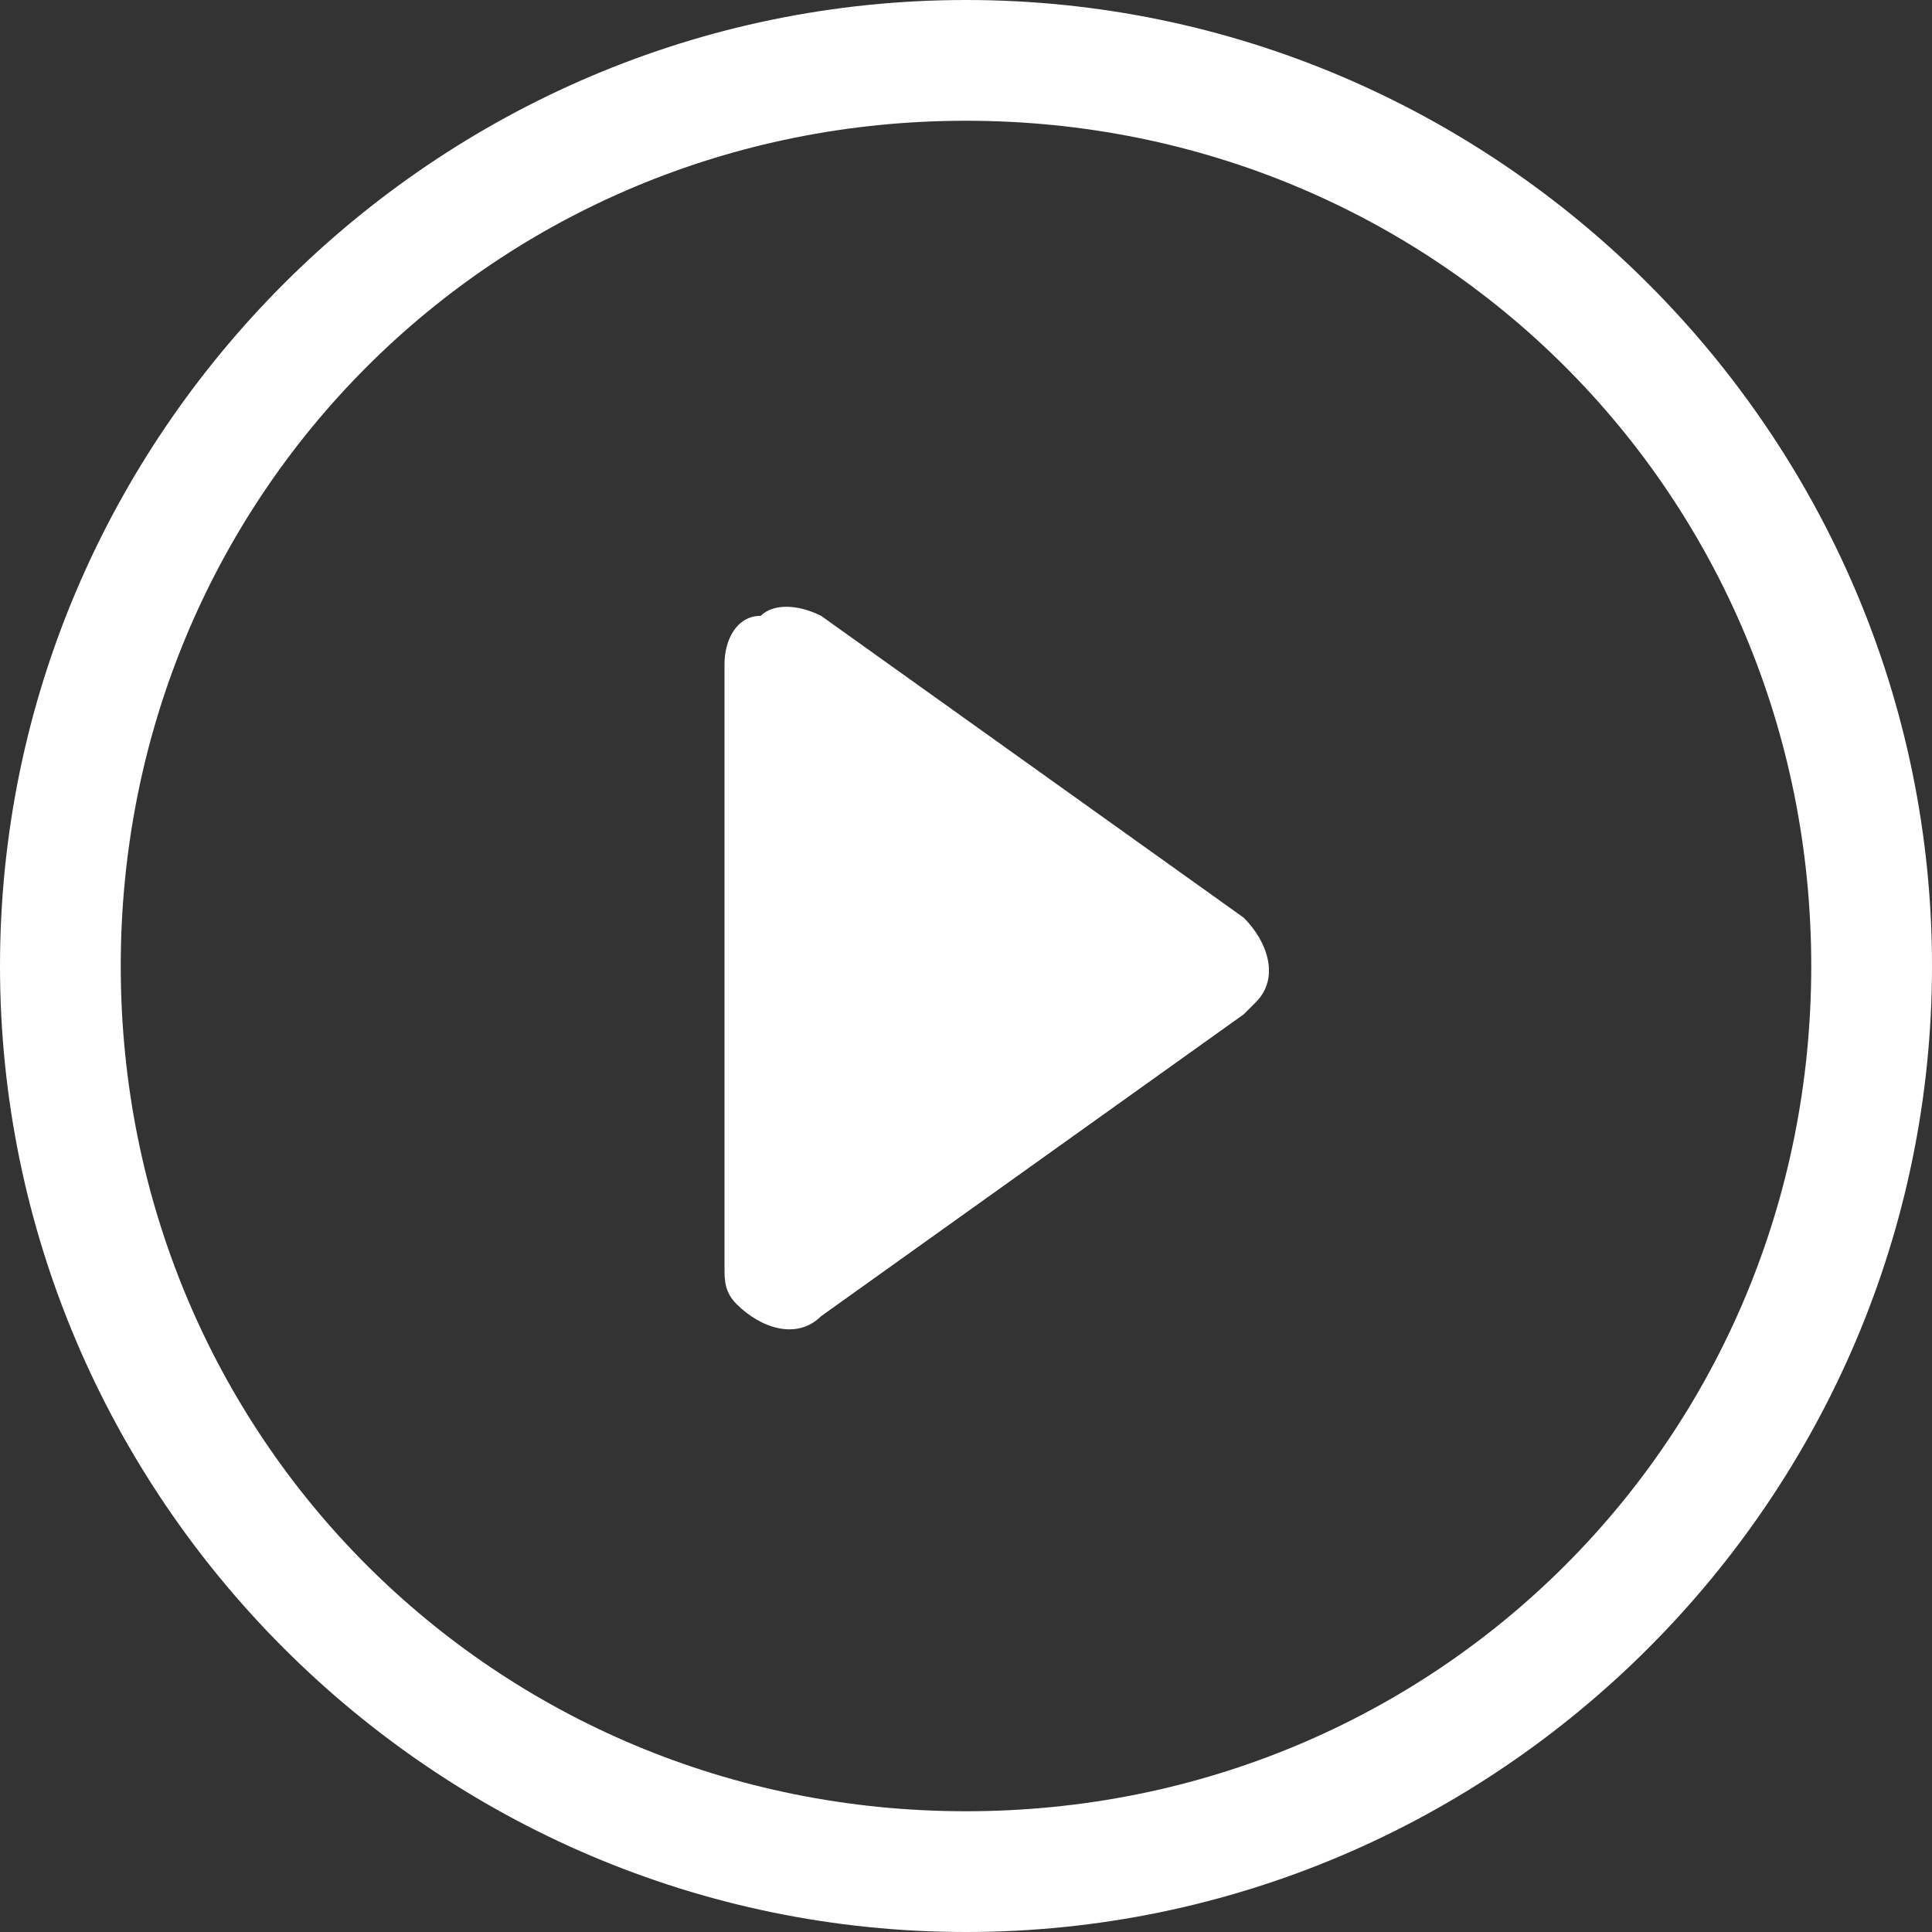 <?xml version="1.0" encoding="utf-8"?>
<!-- Generator: Adobe Illustrator 25.4.1, SVG Export Plug-In . SVG Version: 6.00 Build 0)  -->
<svg version="1.1" id="Calque_1" xmlns="http://www.w3.org/2000/svg" xmlns:xlink="http://www.w3.org/1999/xlink" x="0px" y="0px"
	 viewBox="0 0 16 16" style="enable-background:new 0 0 16 16;" xml:space="preserve">
<rect x="0" y="0" width="16" height="16" fill="#333333" stroke="none"/>
<style type="text/css">
	.st0{fill:#FFFFFF;}
</style>
<path class="st0" d="M8,15c-3.9,0-7-3.1-7-7s3.1-7,7-7s7,3.1,7,7S11.9,15,8,15z M8,16c4.4,0,8-3.6,8-8s-3.6-8-8-8S0,3.6,0,8
	S3.6,16,8,16z"/>
<path class="st0" d="M6.3,5.1C6.4,5,6.6,5,6.8,5.1l3.5,2.5c0.2,0.2,0.3,0.5,0.1,0.7c0,0-0.1,0.1-0.1,0.1l-3.5,2.5
	c-0.2,0.2-0.5,0.1-0.7-0.1C6,10.7,6,10.6,6,10.5v-5C6,5.3,6.1,5.1,6.3,5.1z"/>
</svg>
